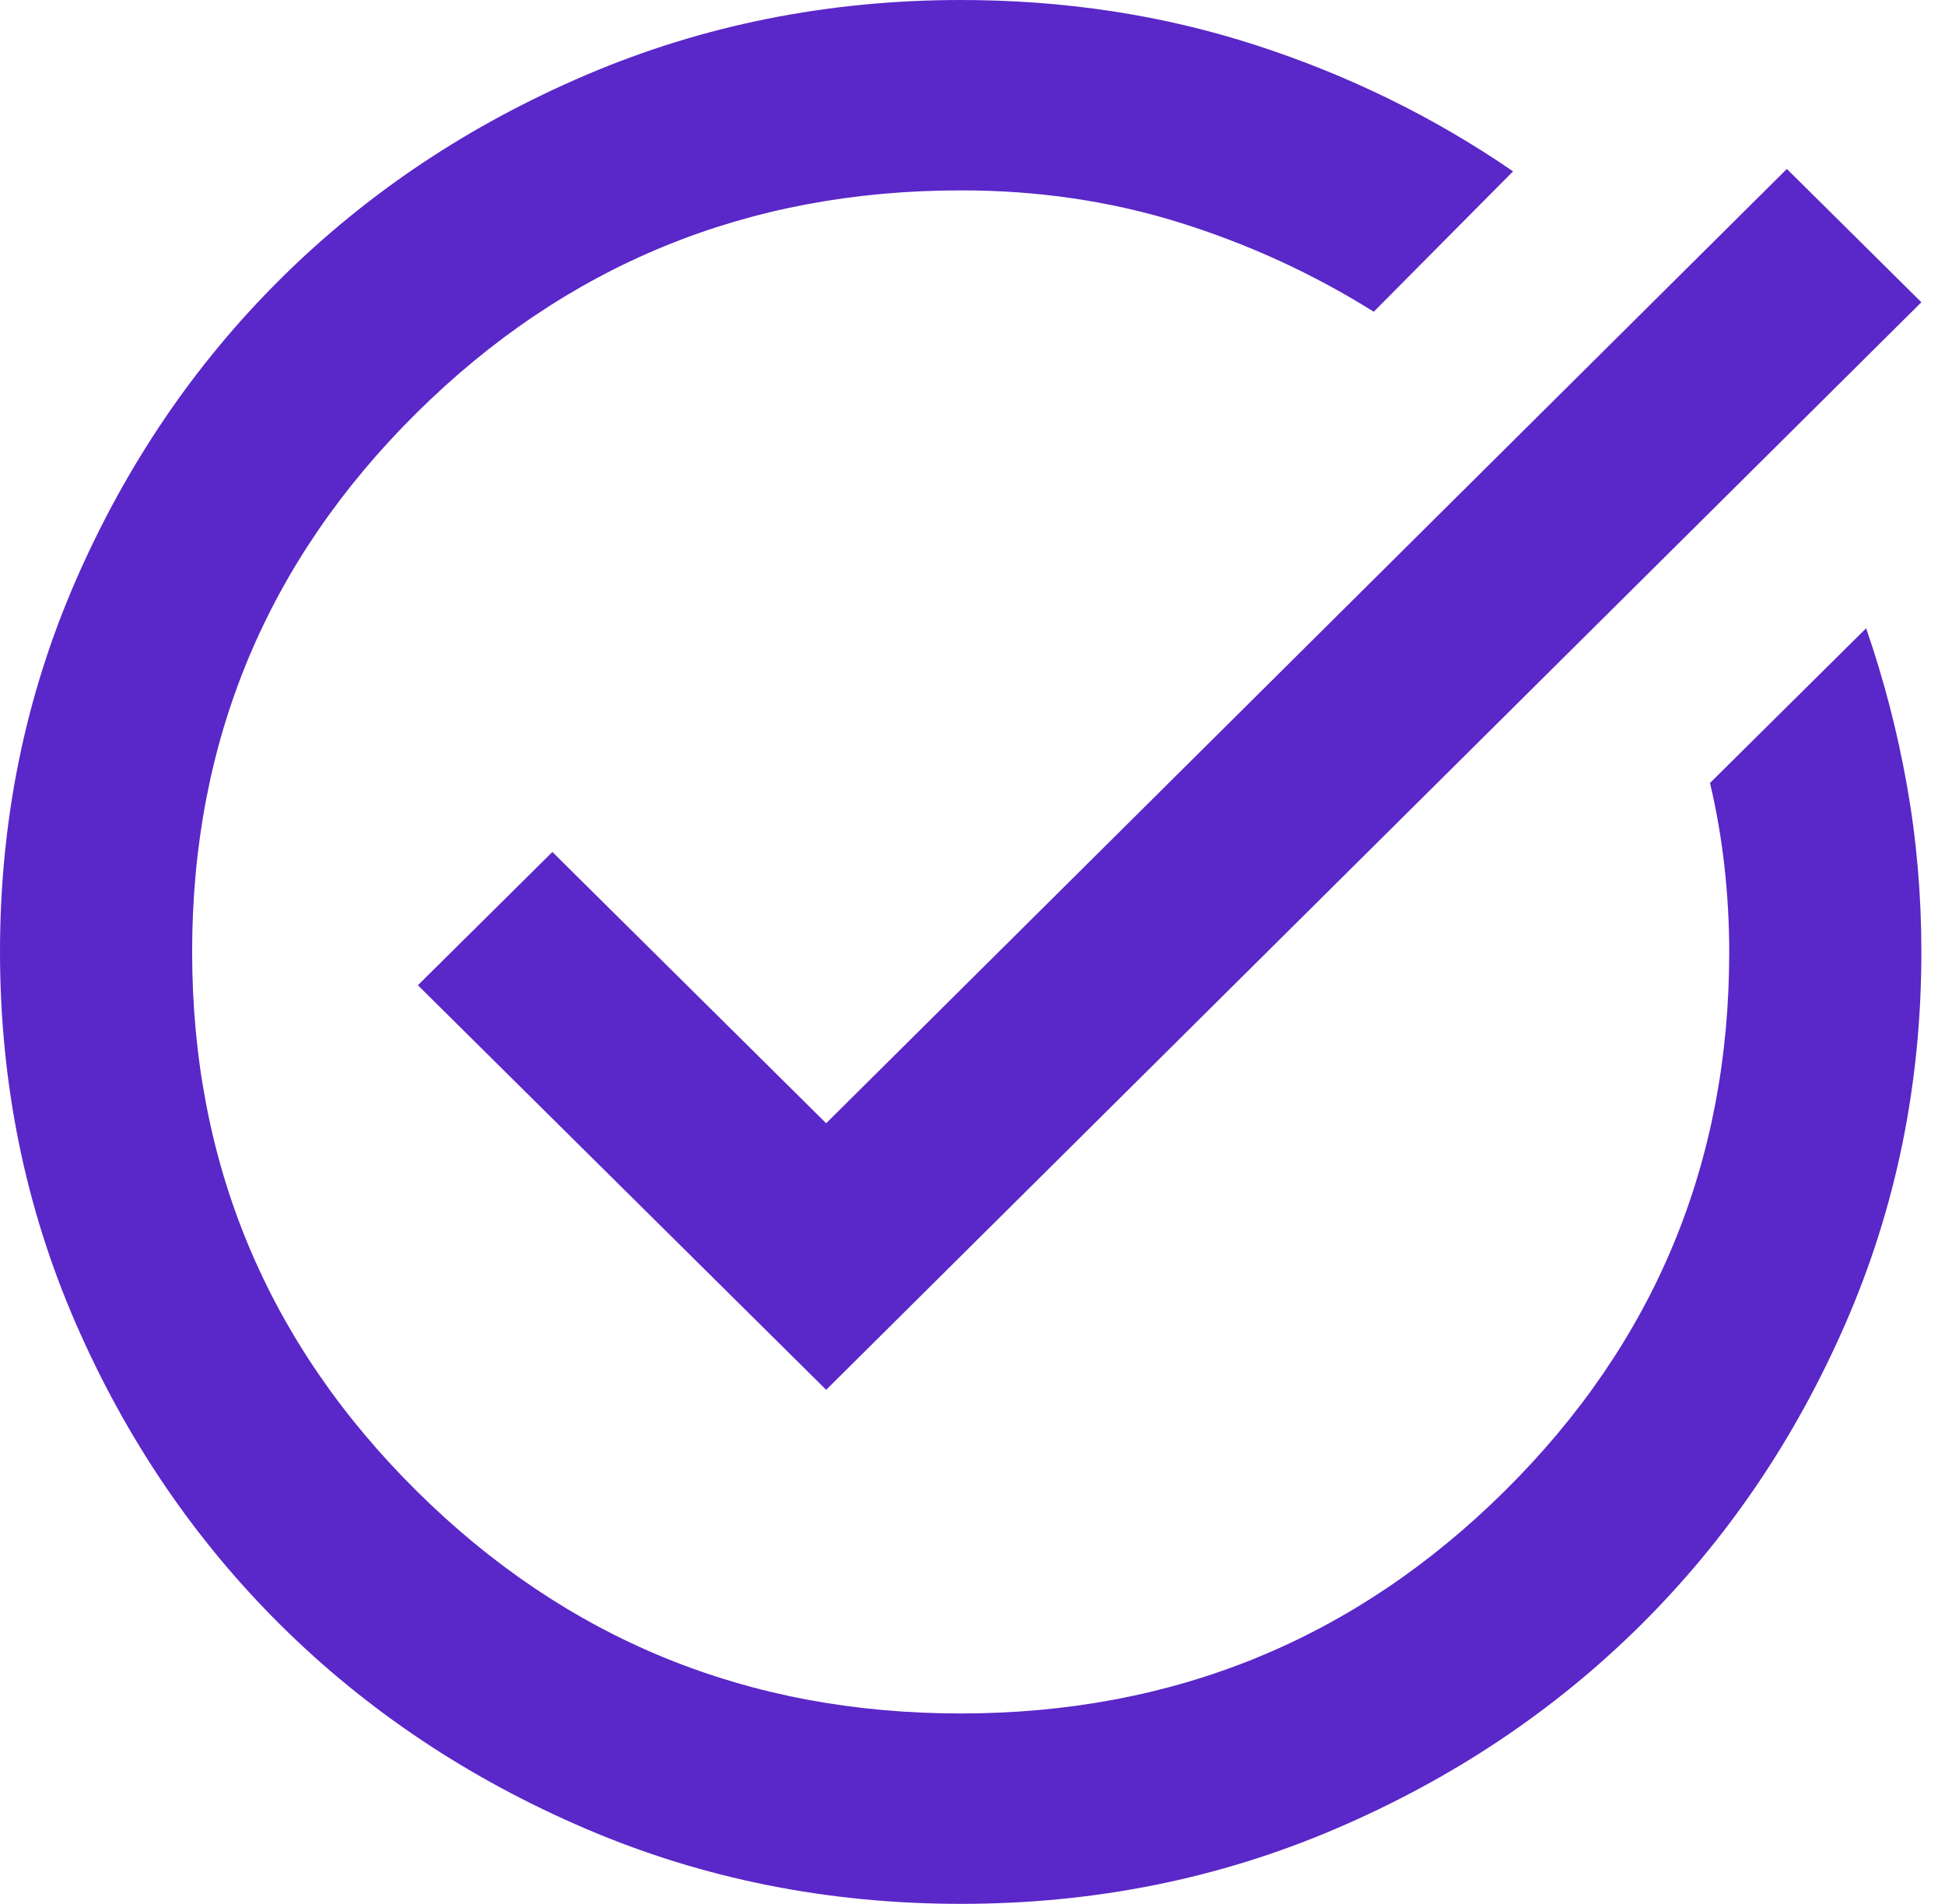 <svg width="47" height="46" viewBox="0 0 47 46" fill="none" xmlns="http://www.w3.org/2000/svg">
<path d="M23.214 46C20.003 46 16.985 45.396 14.161 44.188C11.336 42.979 8.879 41.341 6.79 39.273C4.701 37.203 3.047 34.768 1.829 31.97C0.611 29.172 0.002 26.182 -4.88286e-10 23C-4.2074e-10 19.818 0.61 16.828 1.829 14.03C3.049 11.232 4.702 8.797 6.79 6.728C8.879 4.657 11.336 3.019 14.161 1.812C16.985 0.606 20.003 0.002 23.214 -4.53409e-10C25.729 -5.02528e-10 28.109 0.364 30.353 1.093C32.597 1.821 34.667 2.837 36.562 4.14L33.196 7.532C31.726 6.612 30.159 5.893 28.495 5.375C26.832 4.857 25.071 4.598 23.214 4.6C18.069 4.6 13.686 6.392 10.068 9.975C6.45 13.559 4.641 17.9 4.643 23C4.643 28.098 6.451 32.44 10.068 36.025C13.685 39.61 18.067 41.401 23.214 41.4C28.36 41.4 32.742 39.608 36.361 36.025C39.979 32.441 41.787 28.1 41.786 23C41.786 22.31 41.747 21.62 41.67 20.93C41.592 20.24 41.476 19.569 41.321 18.918L45.094 15.18C45.519 16.407 45.848 17.672 46.08 18.975C46.312 20.278 46.429 21.62 46.429 23C46.429 26.182 45.819 29.172 44.599 31.97C43.38 34.768 41.726 37.203 39.638 39.273C37.549 41.343 35.092 42.982 32.268 44.19C29.444 45.398 26.426 46.002 23.214 46ZM19.964 33.58L10.098 23.805L13.348 20.585L19.964 27.14L43.179 4.082L46.429 7.303L19.964 33.58Z" fill="#5A27C8"/>
</svg>
